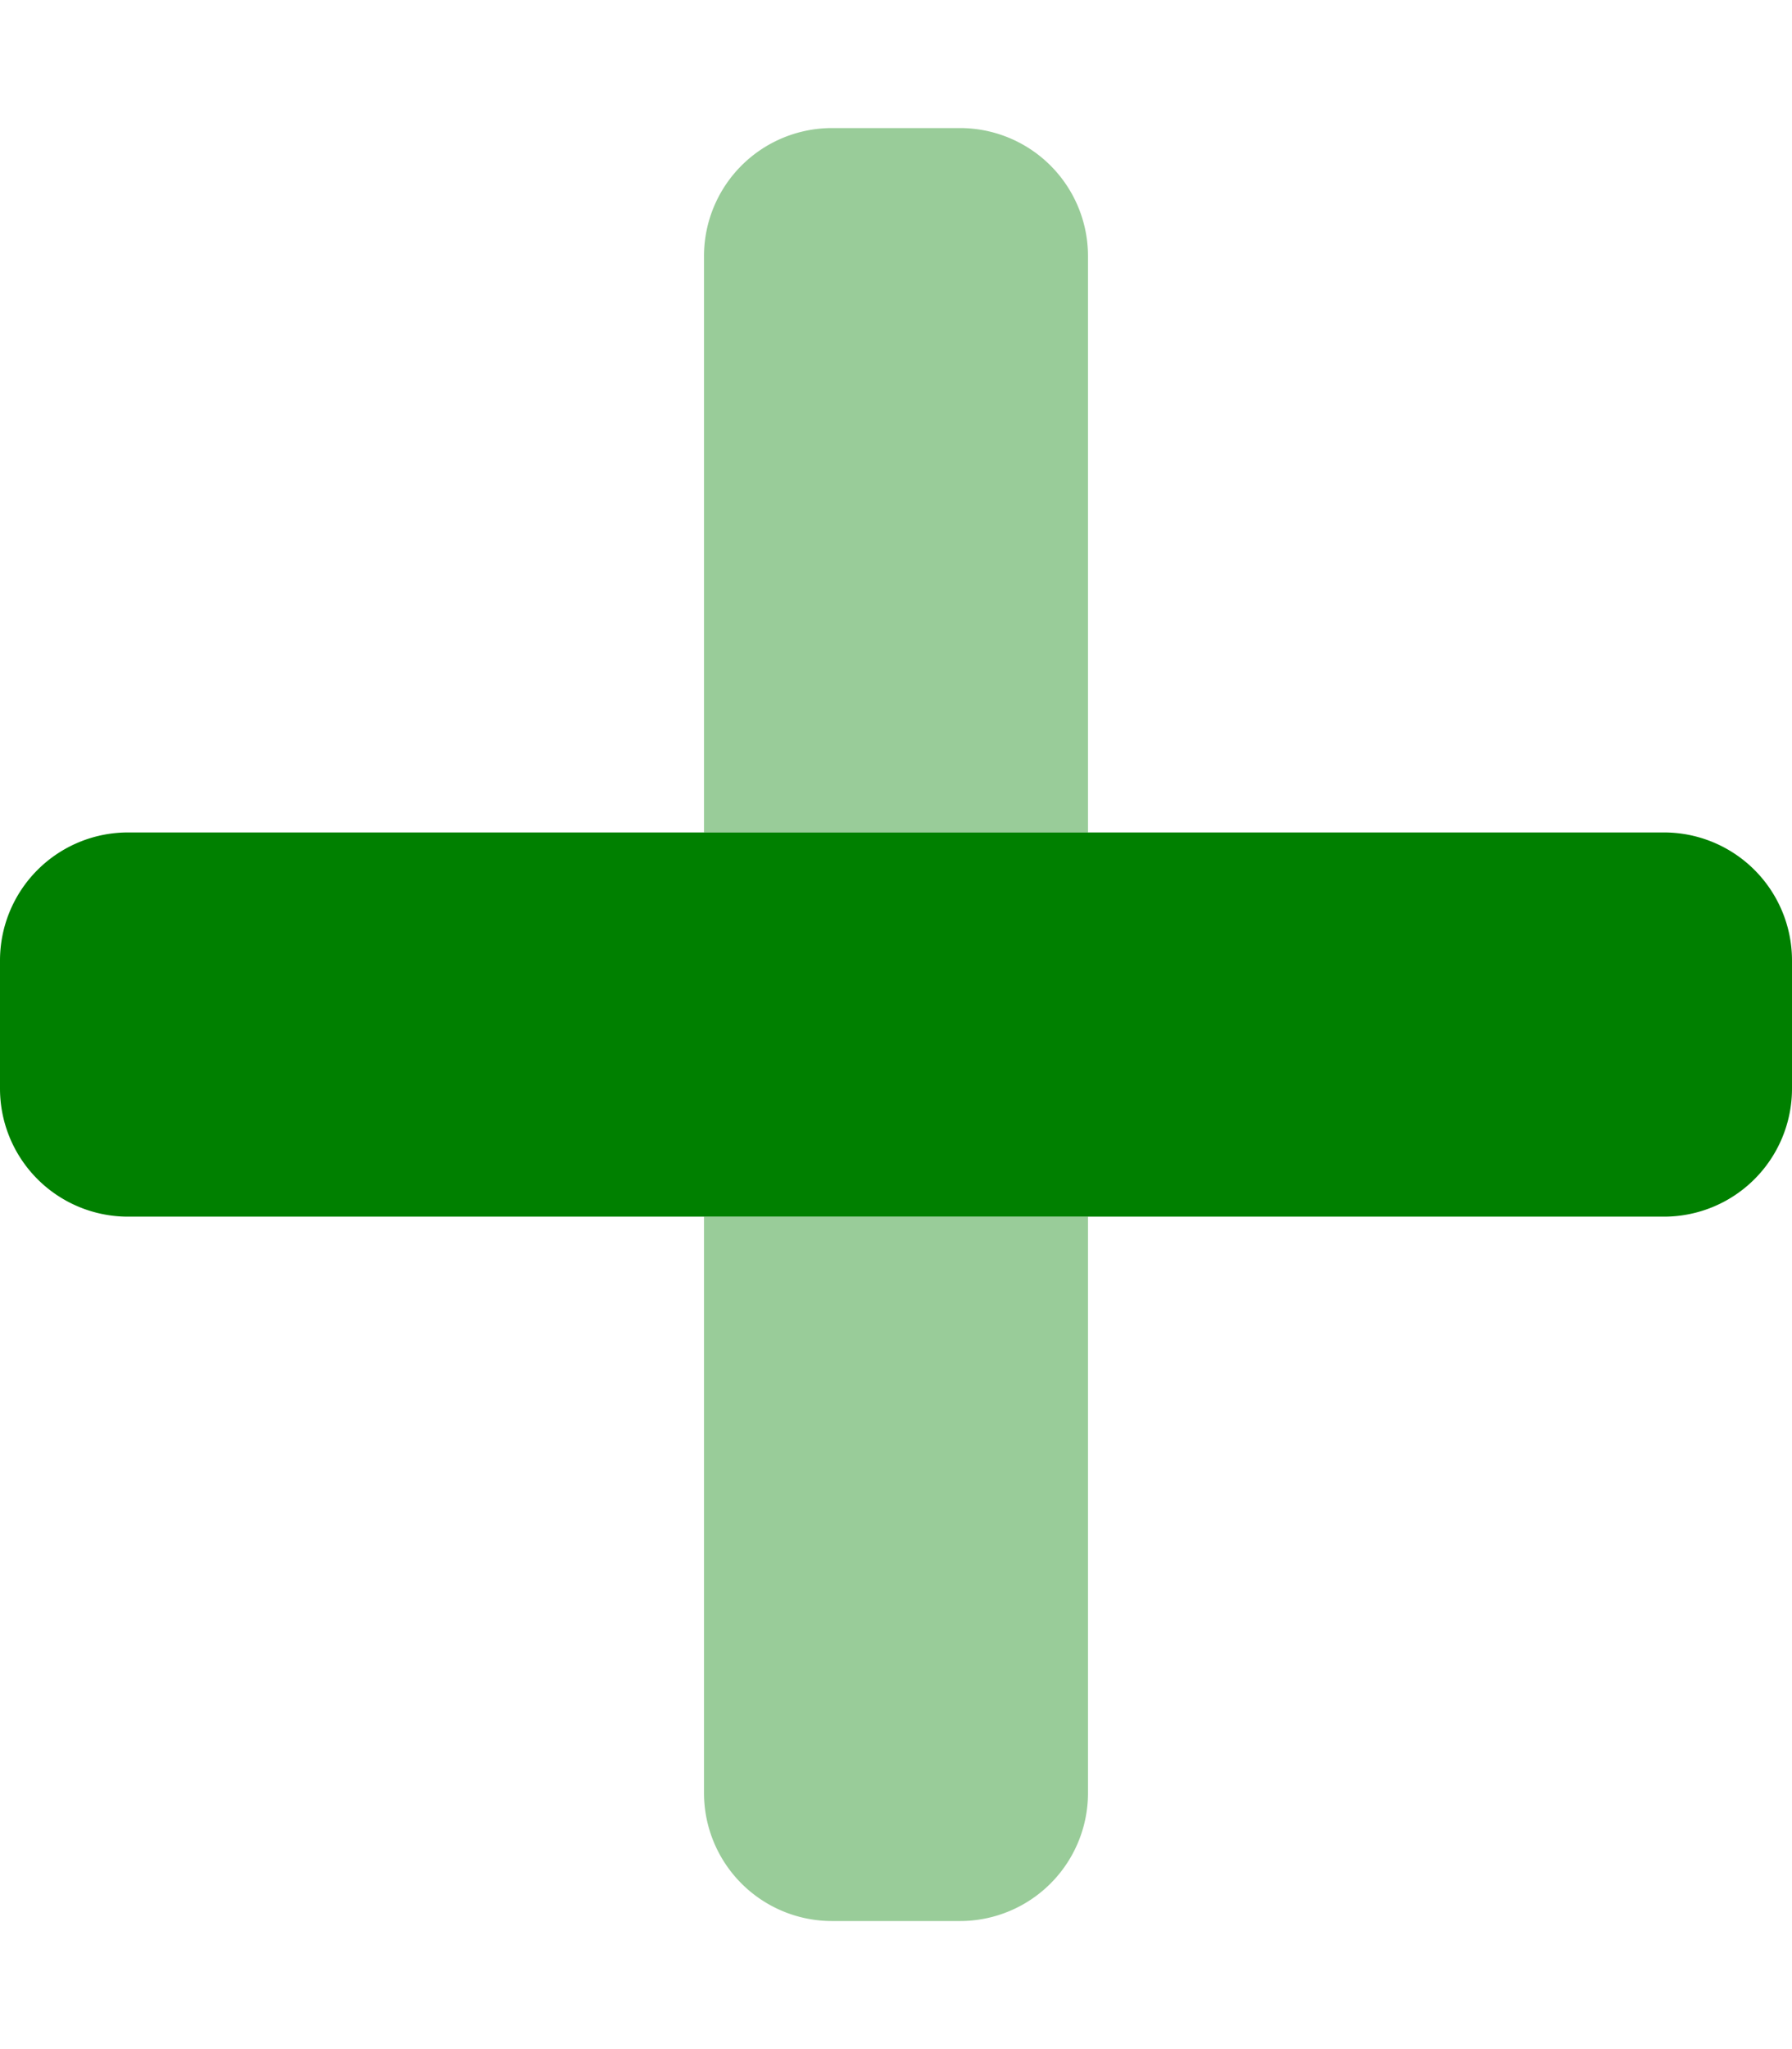 <svg xmlns="http://www.w3.org/2000/svg" fill="green" viewBox="0 0 448 512"><defs><style>.fa-secondary{opacity:.4}</style></defs><path d="M176 448a32 32 0 0 0 32 32h32a32 32 0 0 0 32-32V304h-96zm64-416h-32a32 32 0 0 0-32 32v144h96V64a32 32 0 0 0-32-32z" class="fa-secondary"/><path d="M448 240v32a32 32 0 0 1-32 32H32a32 32 0 0 1-32-32v-32a32 32 0 0 1 32-32h384a32 32 0 0 1 32 32z" class="fa-primary"/></svg>